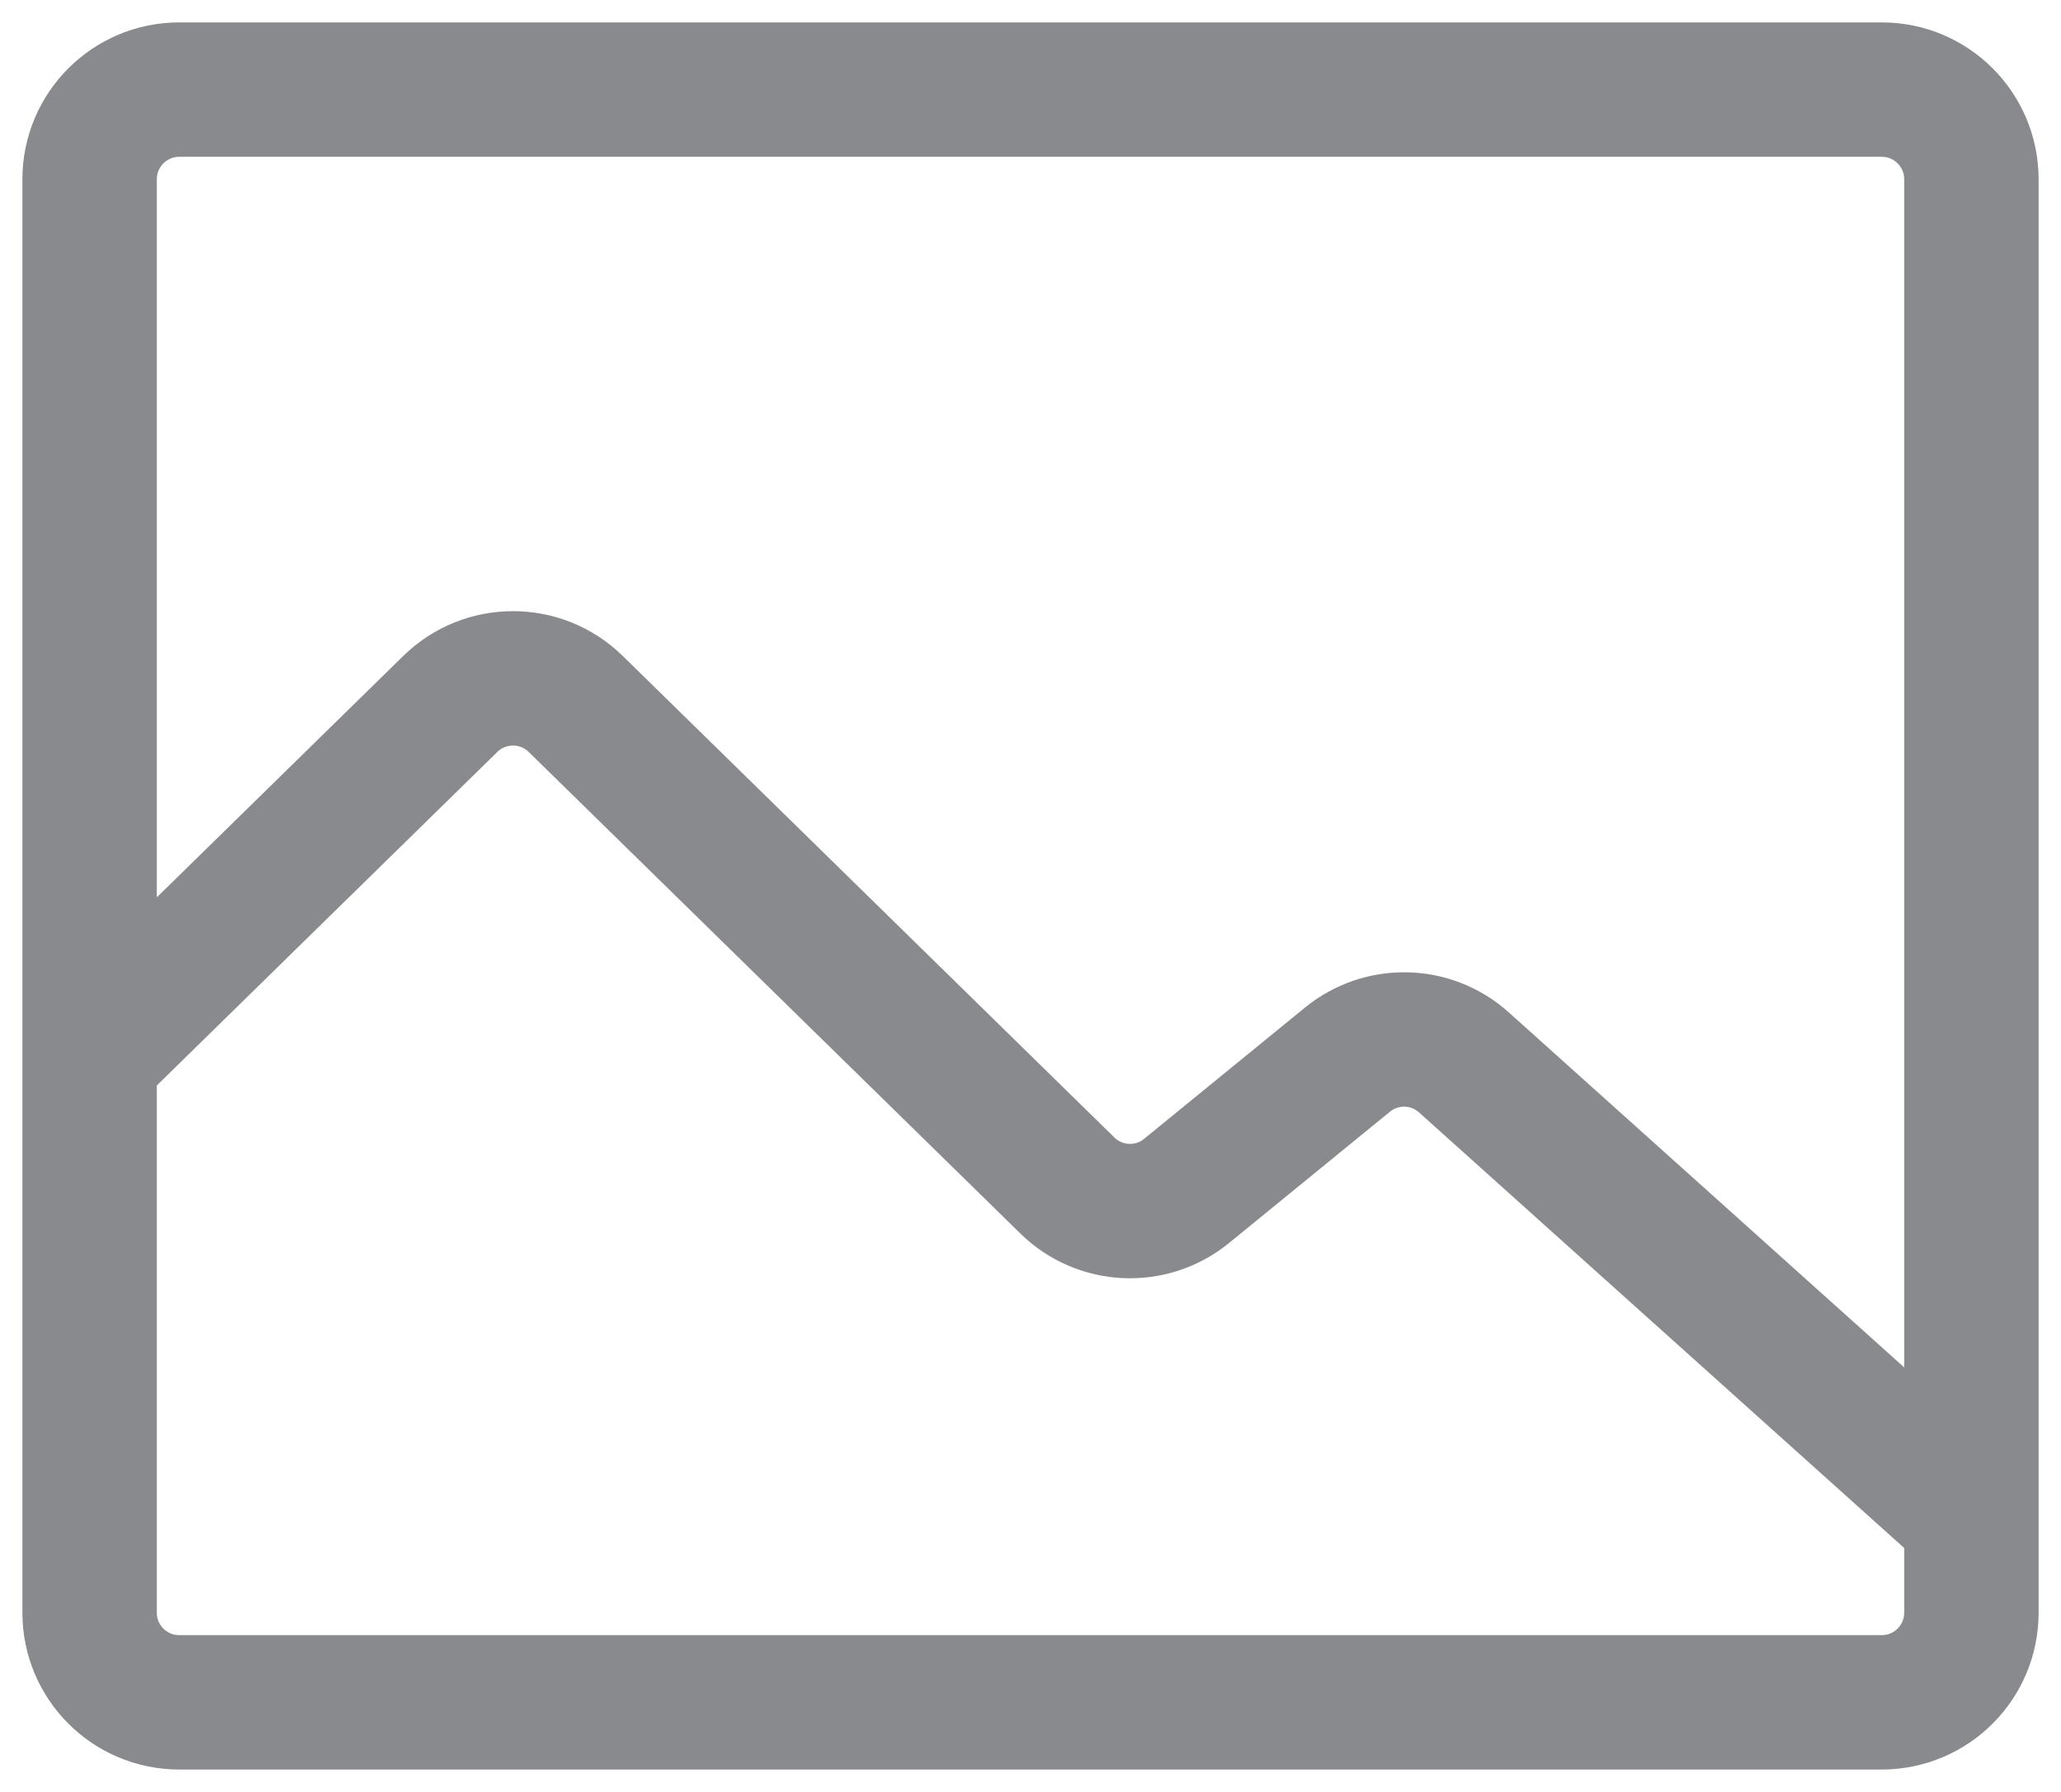 <svg width="23" height="20" viewBox="0 0 23 20" fill="none" xmlns="http://www.w3.org/2000/svg">
<path d="M1 11.8V2C1 1.448 1.448 1 2 1H21C21.552 1 22 1.448 22 2V16.943M1 11.8V18C1 18.552 1.448 19 2 19H21C21.552 19 22 18.552 22 18V16.943M1 11.8L5.025 7.857C5.414 7.476 6.036 7.476 6.425 7.857L11.911 13.231C12.275 13.588 12.848 13.614 13.243 13.291L15.037 11.827C15.418 11.516 15.97 11.528 16.337 11.858L22 16.943" stroke="#898A8D" stroke-width="1.5"/>
</svg>

